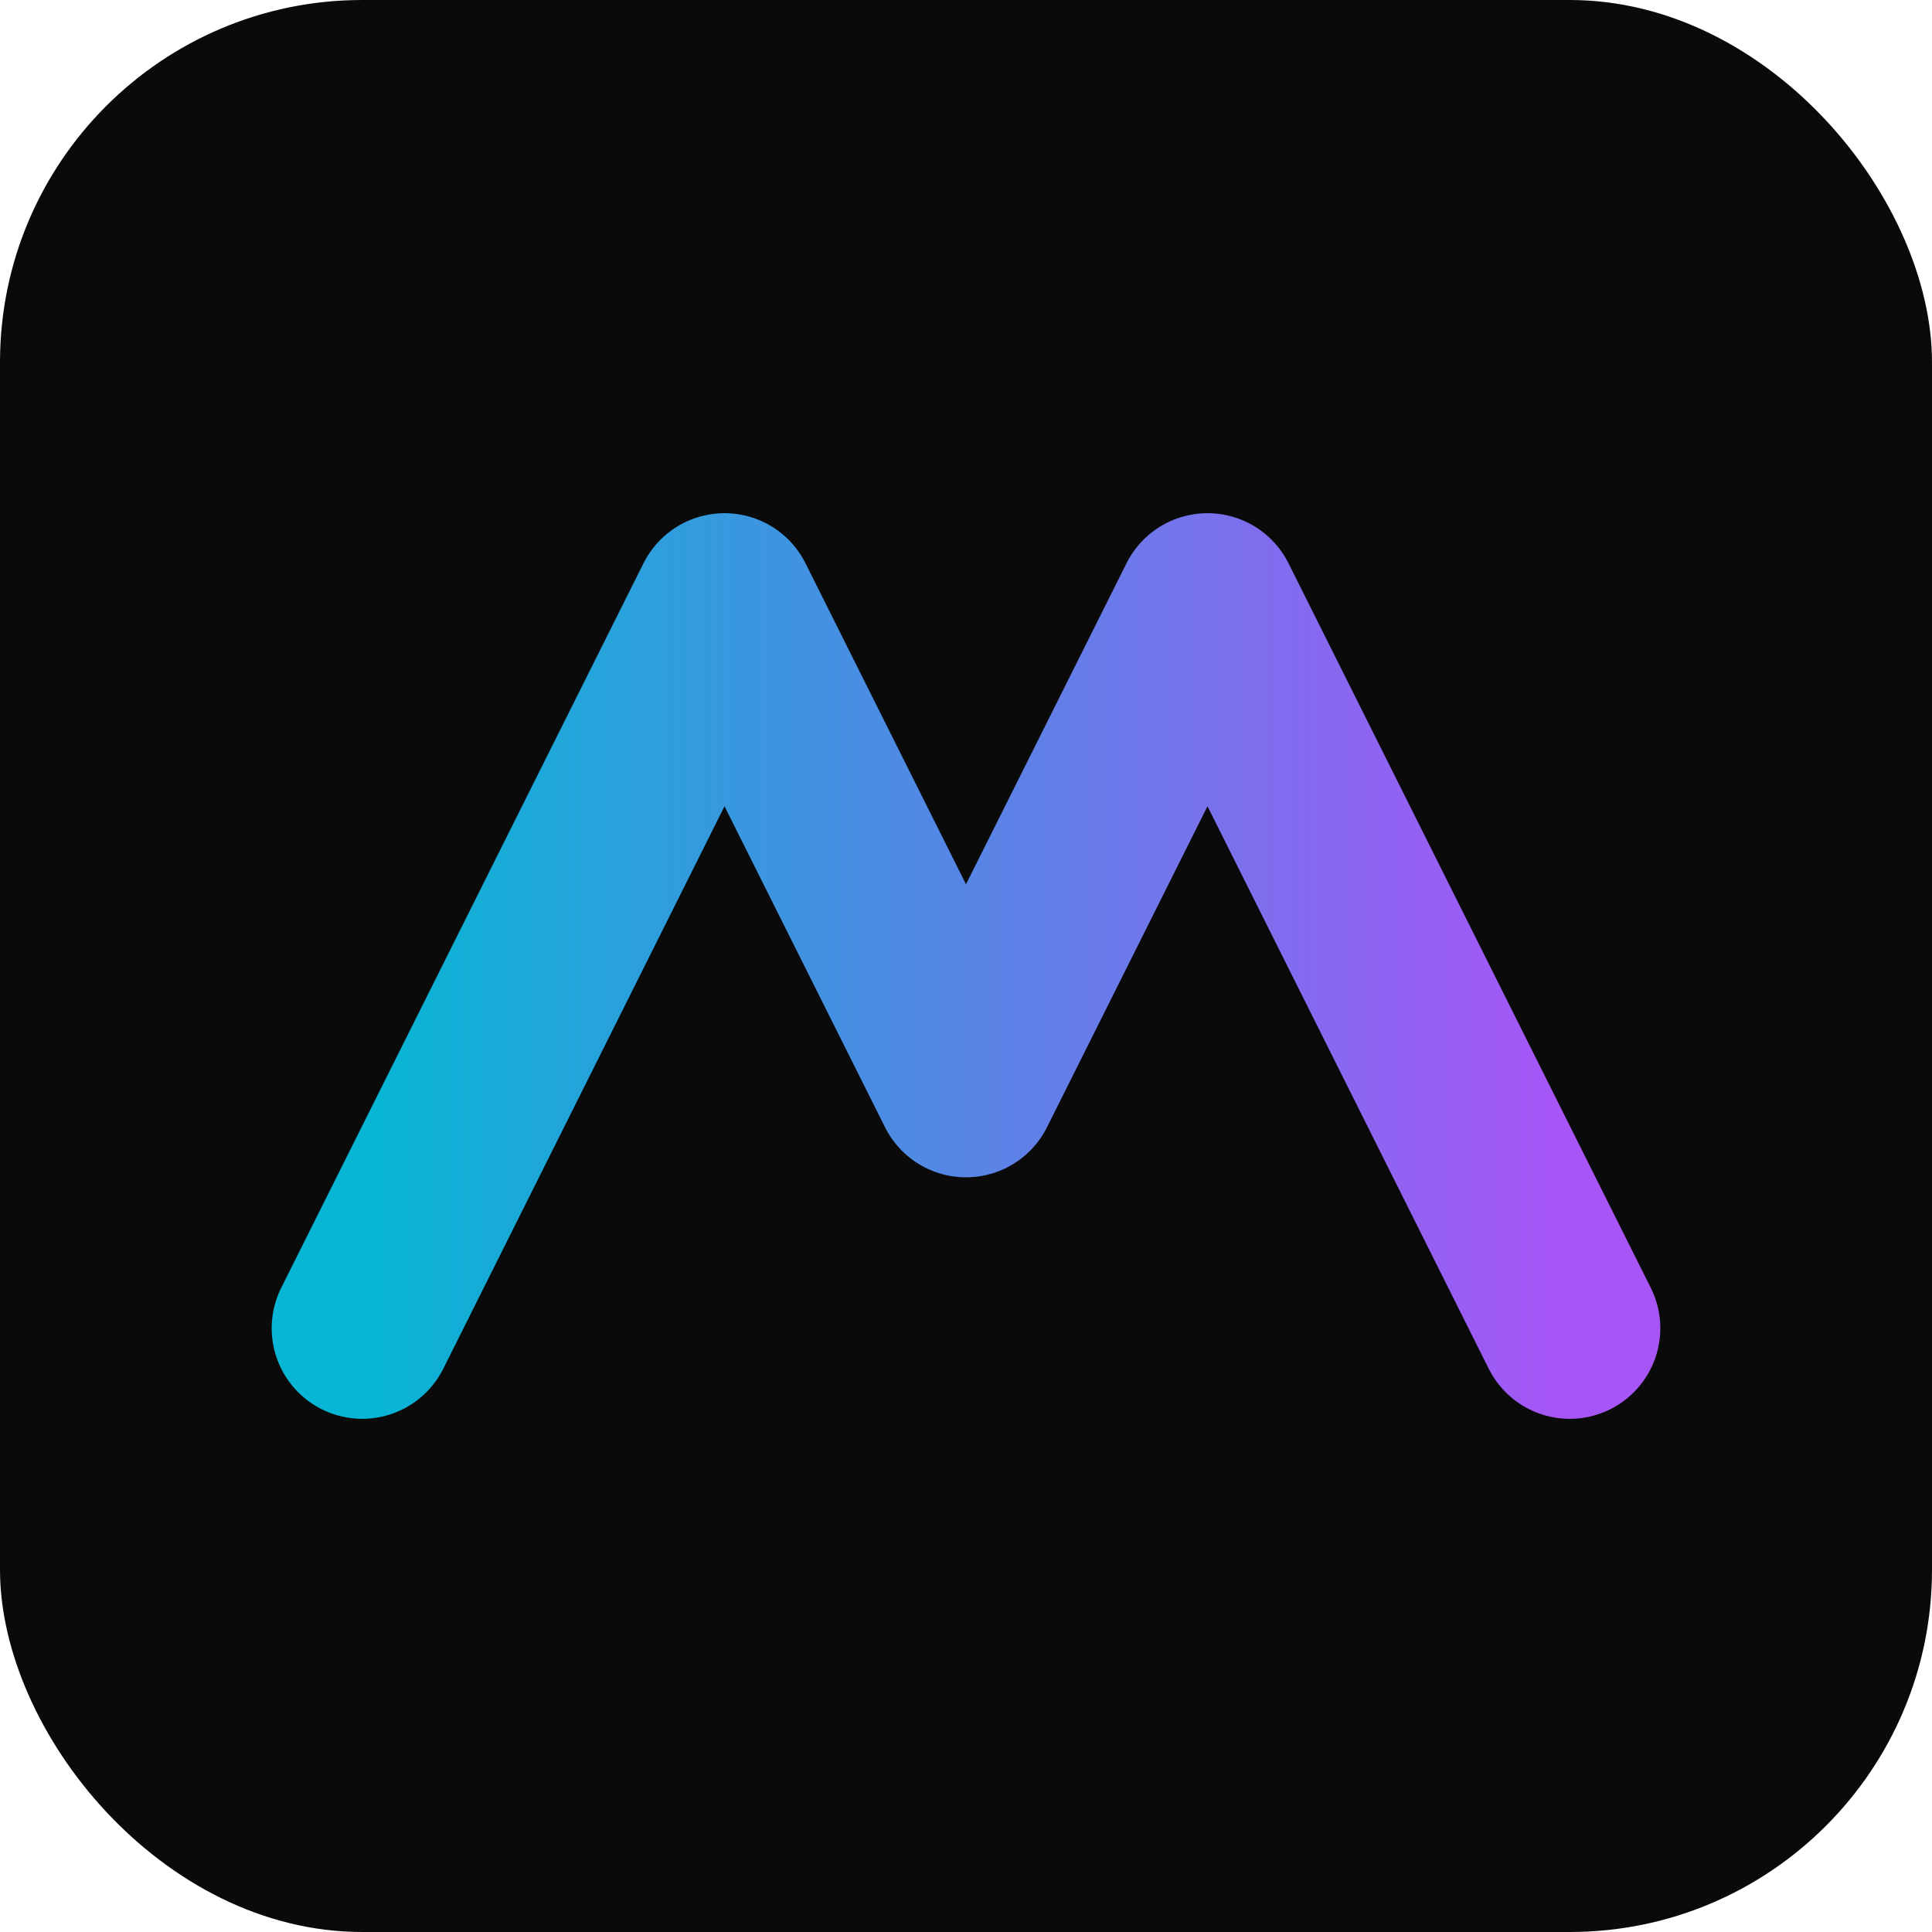<svg xmlns="http://www.w3.org/2000/svg" viewBox="0 0 64 64">
  <defs>
    <linearGradient id="g" x1="0" x2="1">
      <stop offset="0" stop-color="#06b6d4"/>
      <stop offset="1" stop-color="#a855f7"/>
    </linearGradient>
  </defs>
  <rect width="64" height="64" rx="12" fill="#0a0a0a"/>
  <path d="M12 44 L24 20 L32 36 L40 20 L52 44" fill="none" stroke="url(#g)" stroke-width="6" stroke-linecap="round" stroke-linejoin="round"/>
</svg>